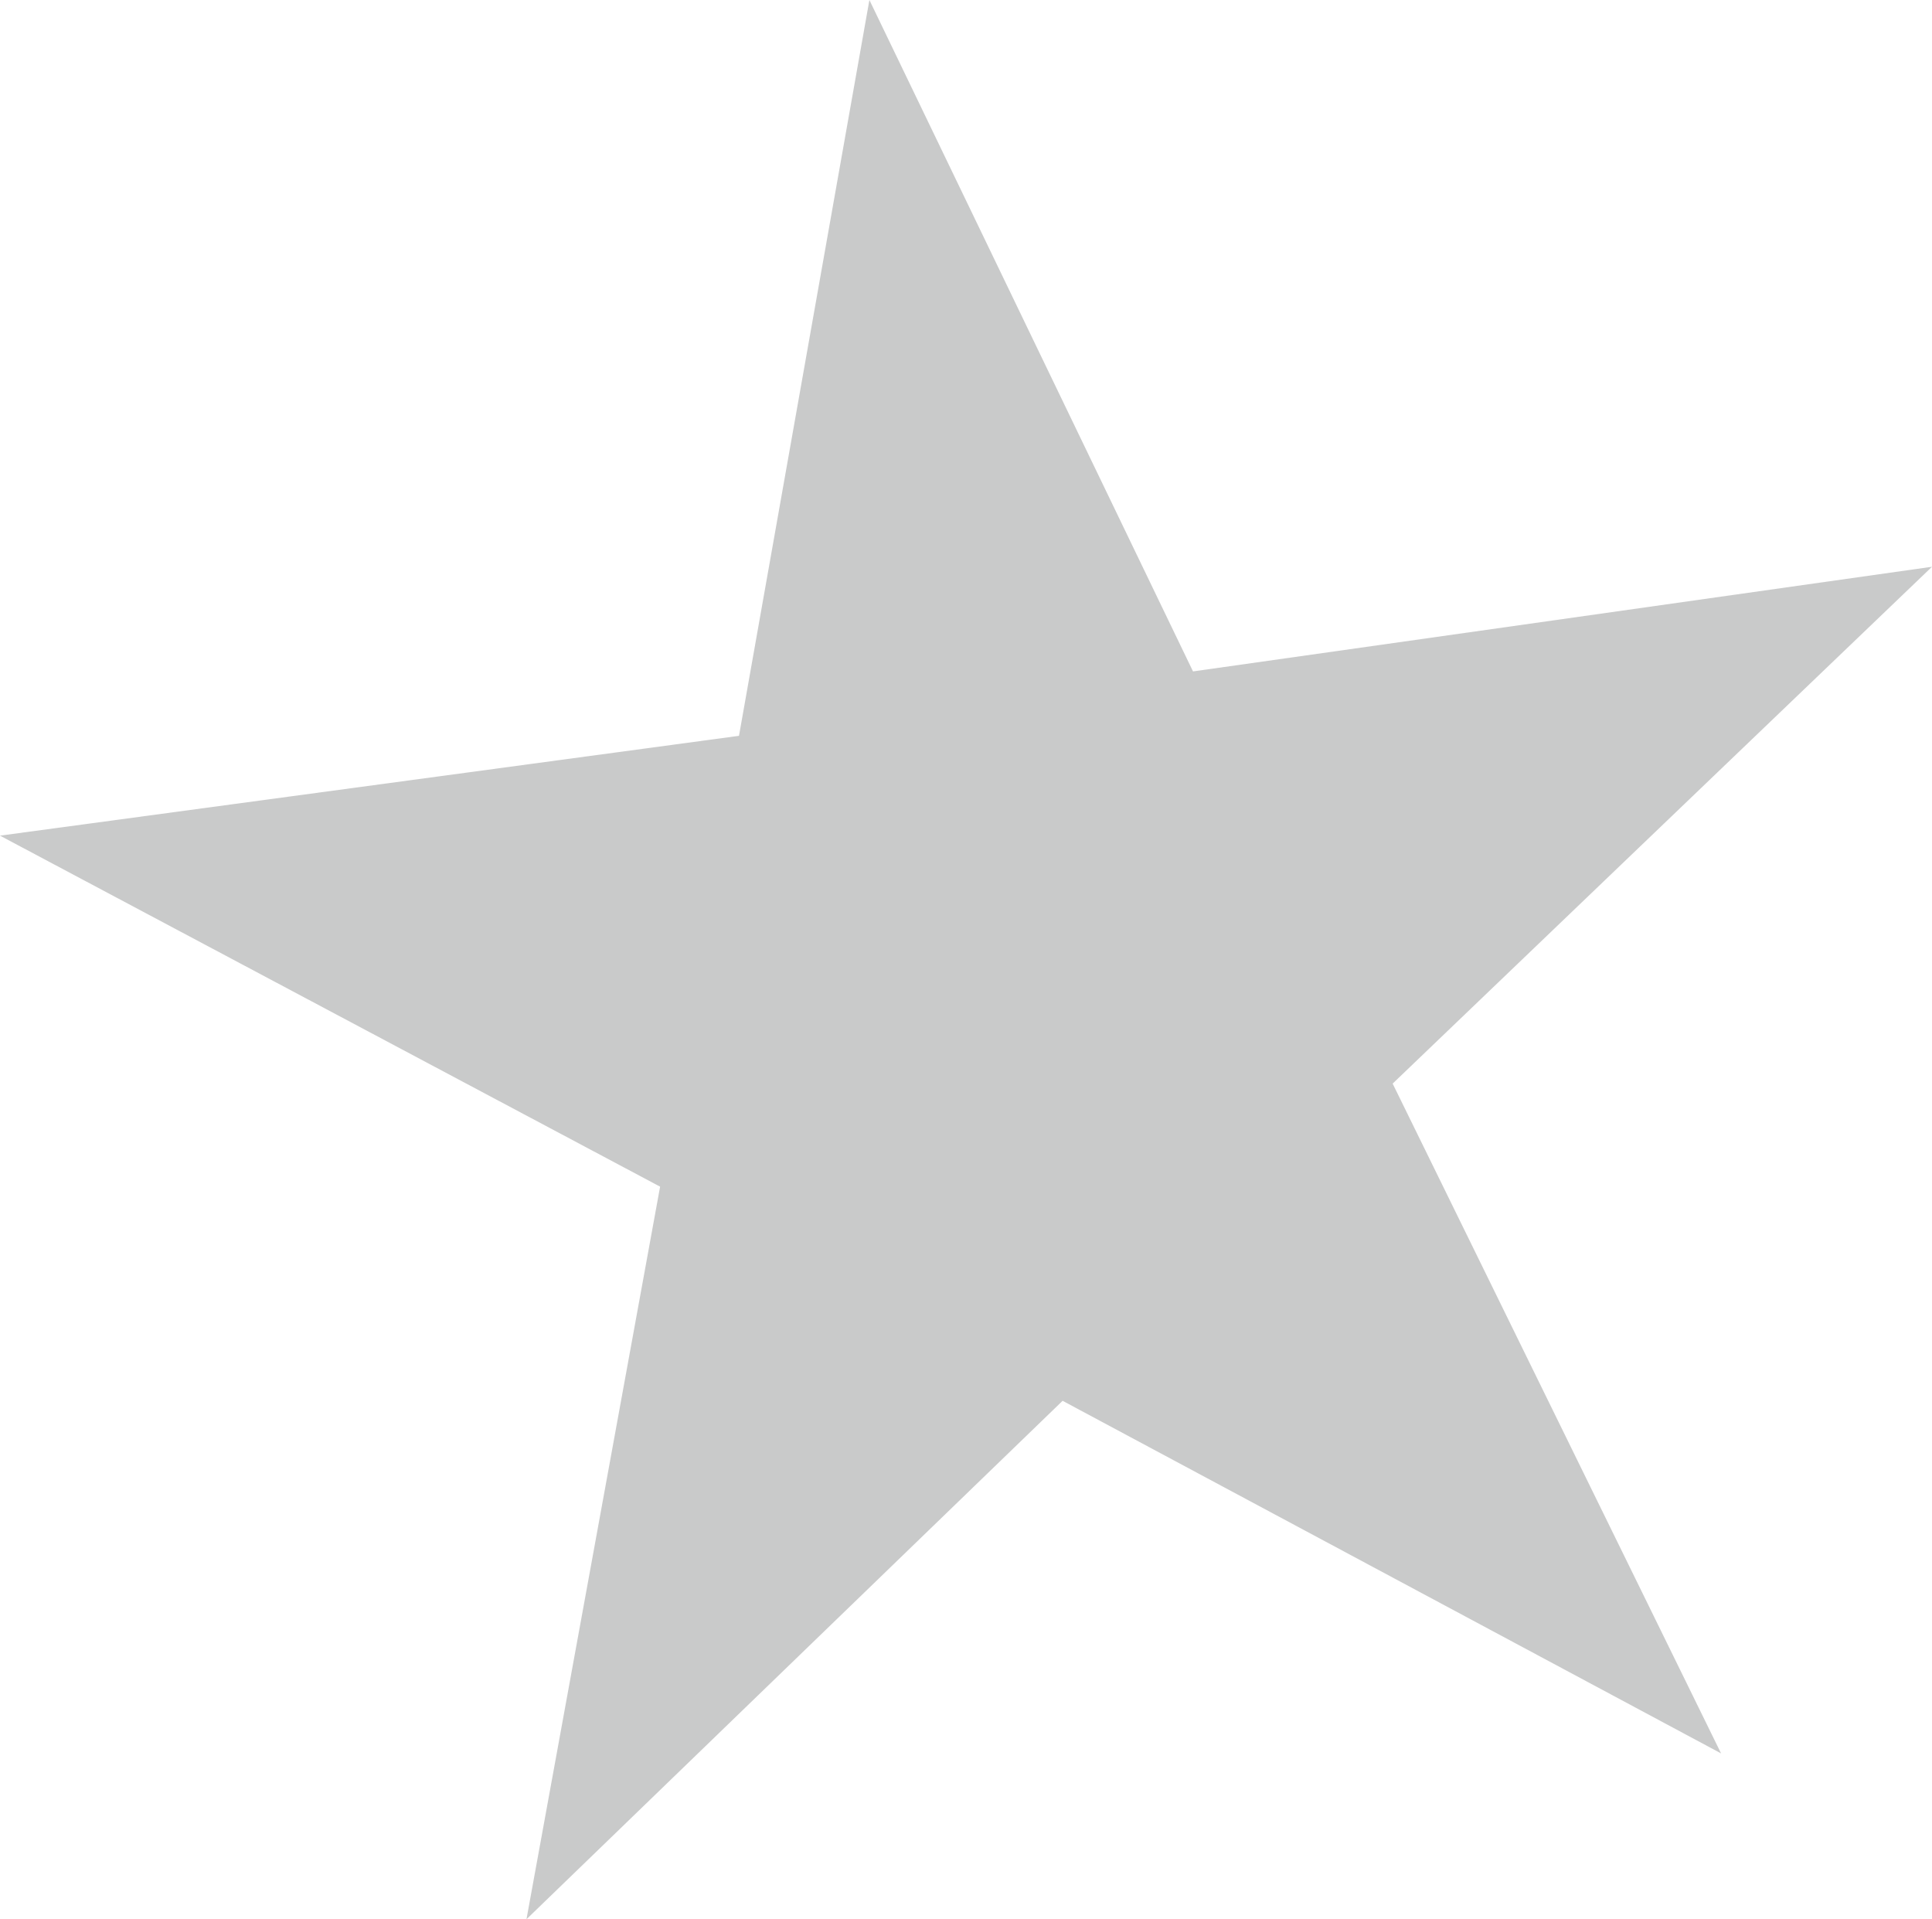<svg id="图层_1" data-name="图层 1" xmlns="http://www.w3.org/2000/svg" viewBox="0 0 12 11.92"><defs><style>.cls-1{fill:#c9caca;fill-rule:evenodd;}</style></defs><polygon class="cls-1" points="7.41 4.17 5.4 0 4.59 4.57 0 5.19 4.1 7.37 3.27 11.92 6.6 8.7 10.69 10.89 8.65 6.73 12 3.52 7.41 4.17"/></svg>
